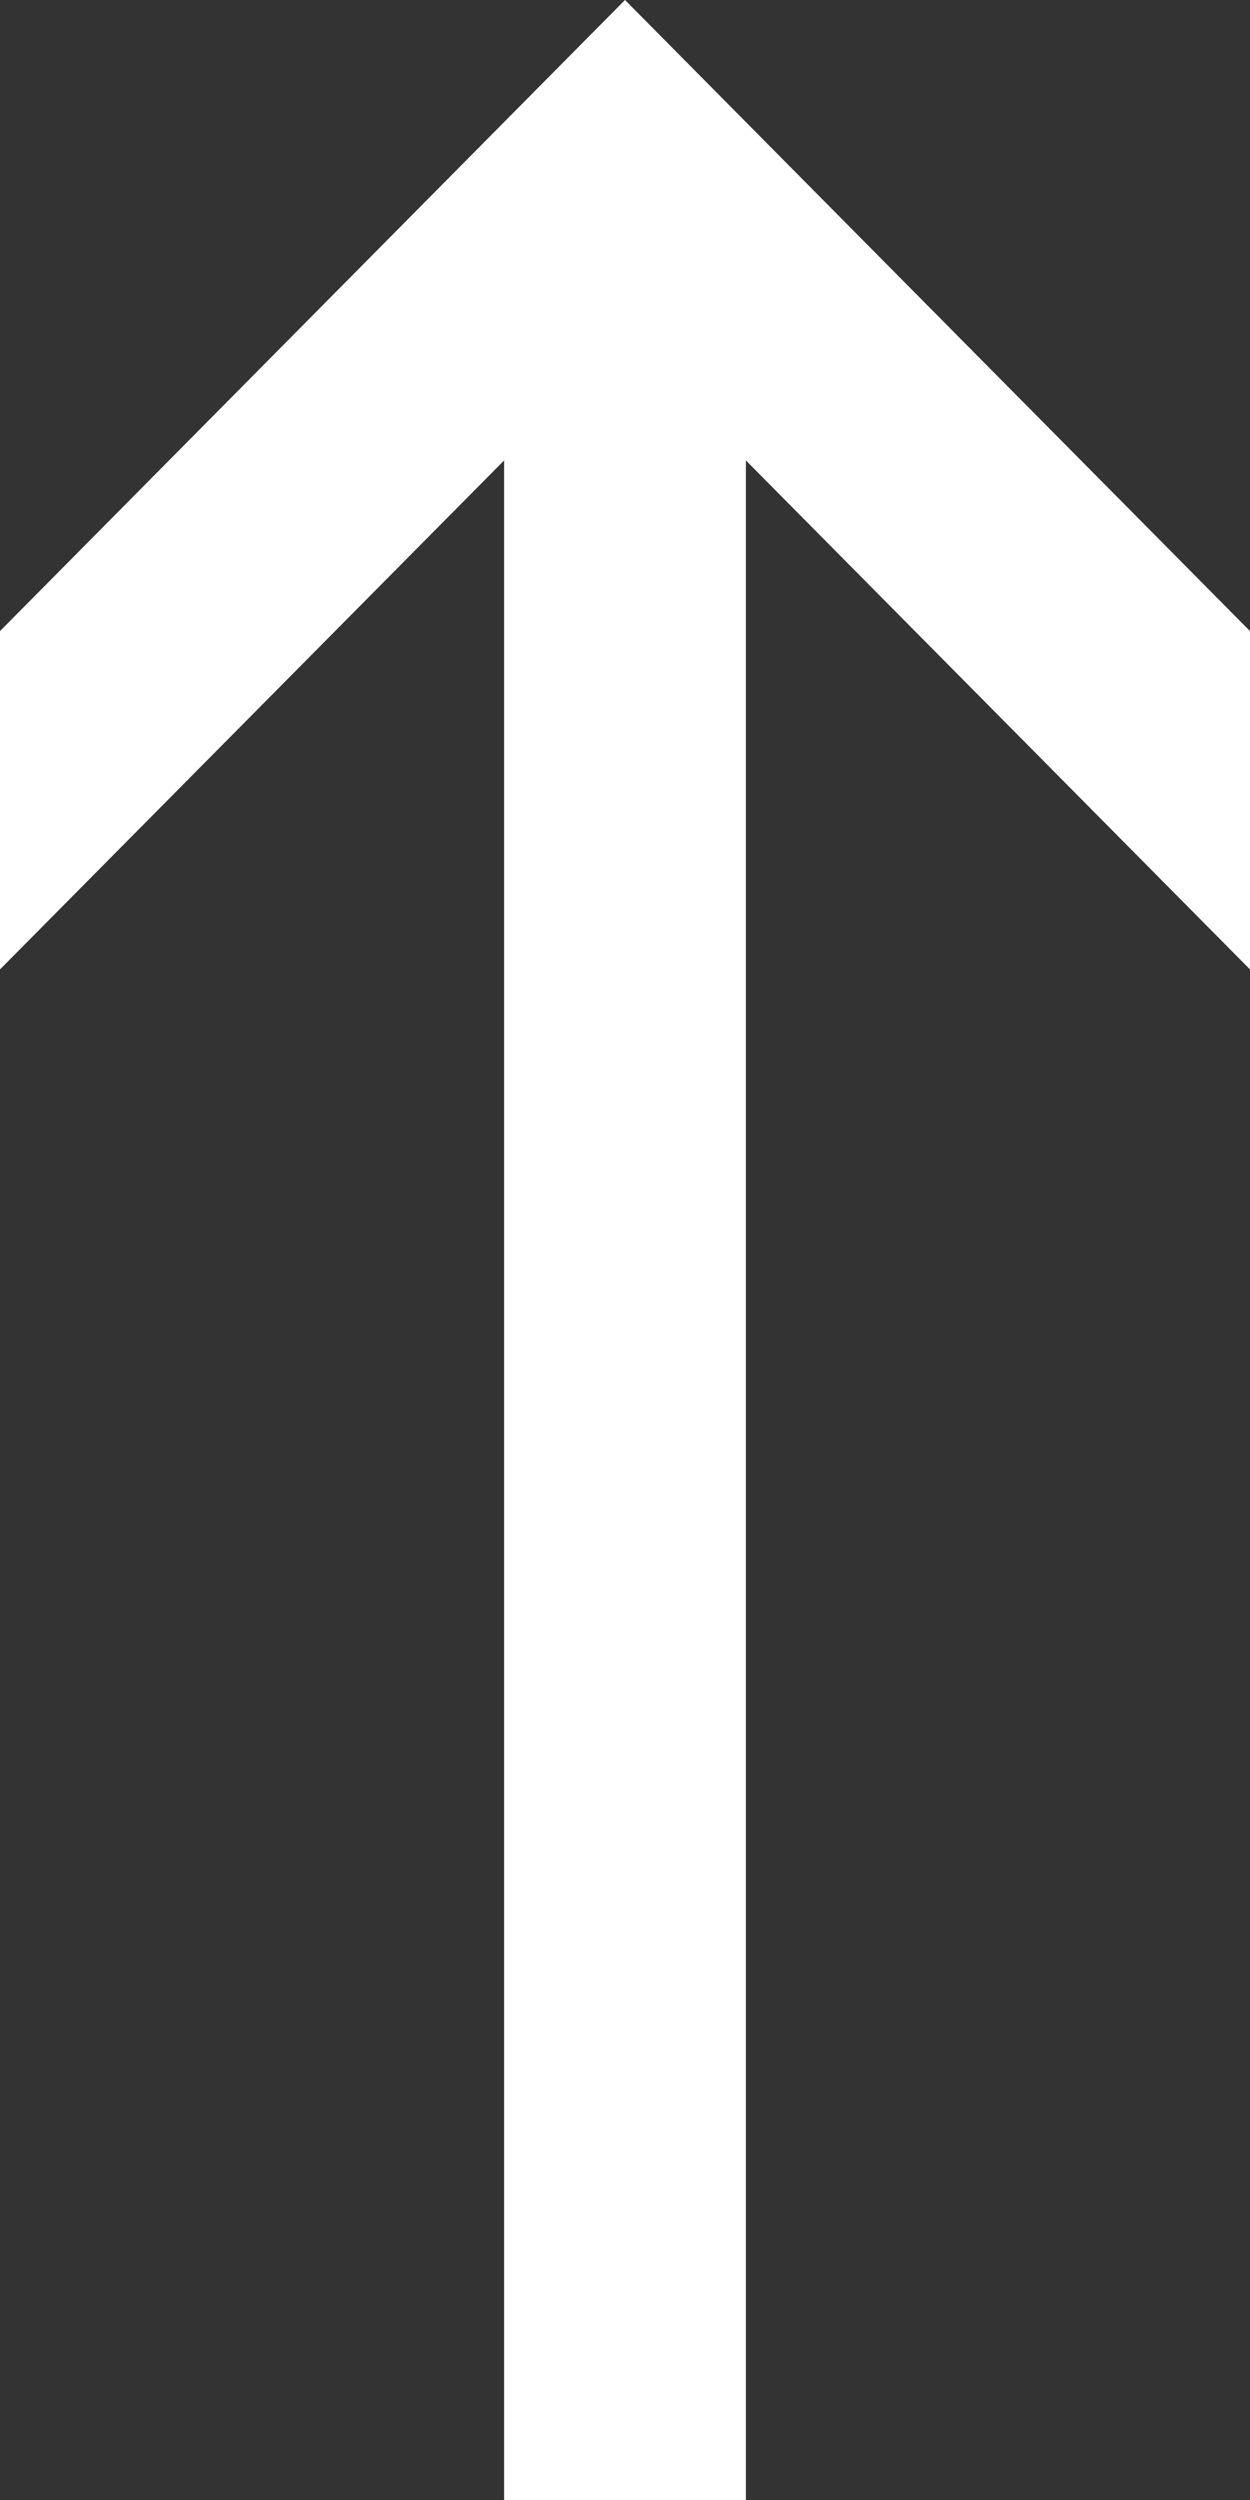 <?xml version="1.0" encoding="UTF-8" standalone="no"?>
<!-- Created with Inkscape (http://www.inkscape.org/) -->

<svg
   xmlns:dc="http://purl.org/dc/elements/1.1/"
   xmlns:cc="http://creativecommons.org/ns#"
   xmlns:rdf="http://www.w3.org/1999/02/22-rdf-syntax-ns#"
   xmlns:svg="http://www.w3.org/2000/svg"
   xmlns="http://www.w3.org/2000/svg"
   xmlns:sodipodi="http://sodipodi.sourceforge.net/DTD/sodipodi-0.dtd"
   xmlns:inkscape="http://www.inkscape.org/namespaces/inkscape"
   width="24"
   height="48"
   viewBox="0 0 24 48"
   id="svg2"
   version="1.1"
   inkscape:version="0.91 r13725"
   sodipodi:docname="direction-arrow-white.svg"
   inkscape:export-filename="./direction-arrow-white.png"
   inkscape:export-xdpi="90"
   inkscape:export-ydpi="90">
  <rect x="0" y="0" width="24" height="48" fill="#333333" stroke="none"/>
  <defs
     id="defs4" />
  <sodipodi:namedview
     id="base"
     pagecolor="#a0a0a0"
     bordercolor="#666666"
     borderopacity="1.0"
     inkscape:pageopacity="0"
     inkscape:pageshadow="2"
     inkscape:zoom="3.959798"
     inkscape:cx="89.008656"
     inkscape:cy="20.510595"
     inkscape:document-units="px"
     inkscape:current-layer="layer1"
     showgrid="true"
     units="px"
     borderlayer="false"
     inkscape:window-width="1920"
     inkscape:window-height="1017"
     inkscape:window-x="0"
     inkscape:window-y="30"
     inkscape:window-maximized="1" />
  <g
     inkscape:label="Layer 1"
     inkscape:groupmode="layer"
     id="layer1"
     transform="translate(0,-1004.362)">
    <path
       style="color:#000000;clip-rule:nonzero;display:inline;overflow:visible;visibility:visible;opacity:1;isolation:auto;mix-blend-mode:normal;color-interpolation:sRGB;color-interpolation-filters:linearRGB;solid-color:#000000;solid-opacity:1;fill:#ffffff;fill-opacity:1;fill-rule:evenodd;stroke:none;stroke-width:4.974;stroke-linecap:butt;stroke-linejoin:miter;stroke-miterlimit:4;stroke-dasharray:none;stroke-dashoffset:0;stroke-opacity:1;color-rendering:auto;image-rendering:auto;shape-rendering:auto;text-rendering:auto;enable-background:accumulate"
       d="m 12,1004.362 -12,12.117 0,6.496 12,-12.116 12,12.116 0,-6.496 z"
       id="rect4154-3"
       inkscape:connector-curvature="0"
       sodipodi:nodetypes="ccccccc"
       inkscape:export-filename="./rect4154.png"
       inkscape:export-xdpi="90"
       inkscape:export-ydpi="90" />
    <rect
       style="color:#000000;clip-rule:nonzero;display:inline;overflow:visible;visibility:visible;opacity:1;isolation:auto;mix-blend-mode:normal;color-interpolation:sRGB;color-interpolation-filters:linearRGB;solid-color:#000000;solid-opacity:1;fill:#ffffff;fill-opacity:1;fill-rule:evenodd;stroke:none;stroke-width:4.974;stroke-linecap:butt;stroke-linejoin:miter;stroke-miterlimit:4;stroke-dasharray:none;stroke-dashoffset:0;stroke-opacity:1;color-rendering:auto;image-rendering:auto;shape-rendering:auto;text-rendering:auto;enable-background:accumulate"
       id="rect4330"
       width="4.642"
       height="42.688"
       x="9.679"
       y="1009.674" />
  </g>
</svg>
